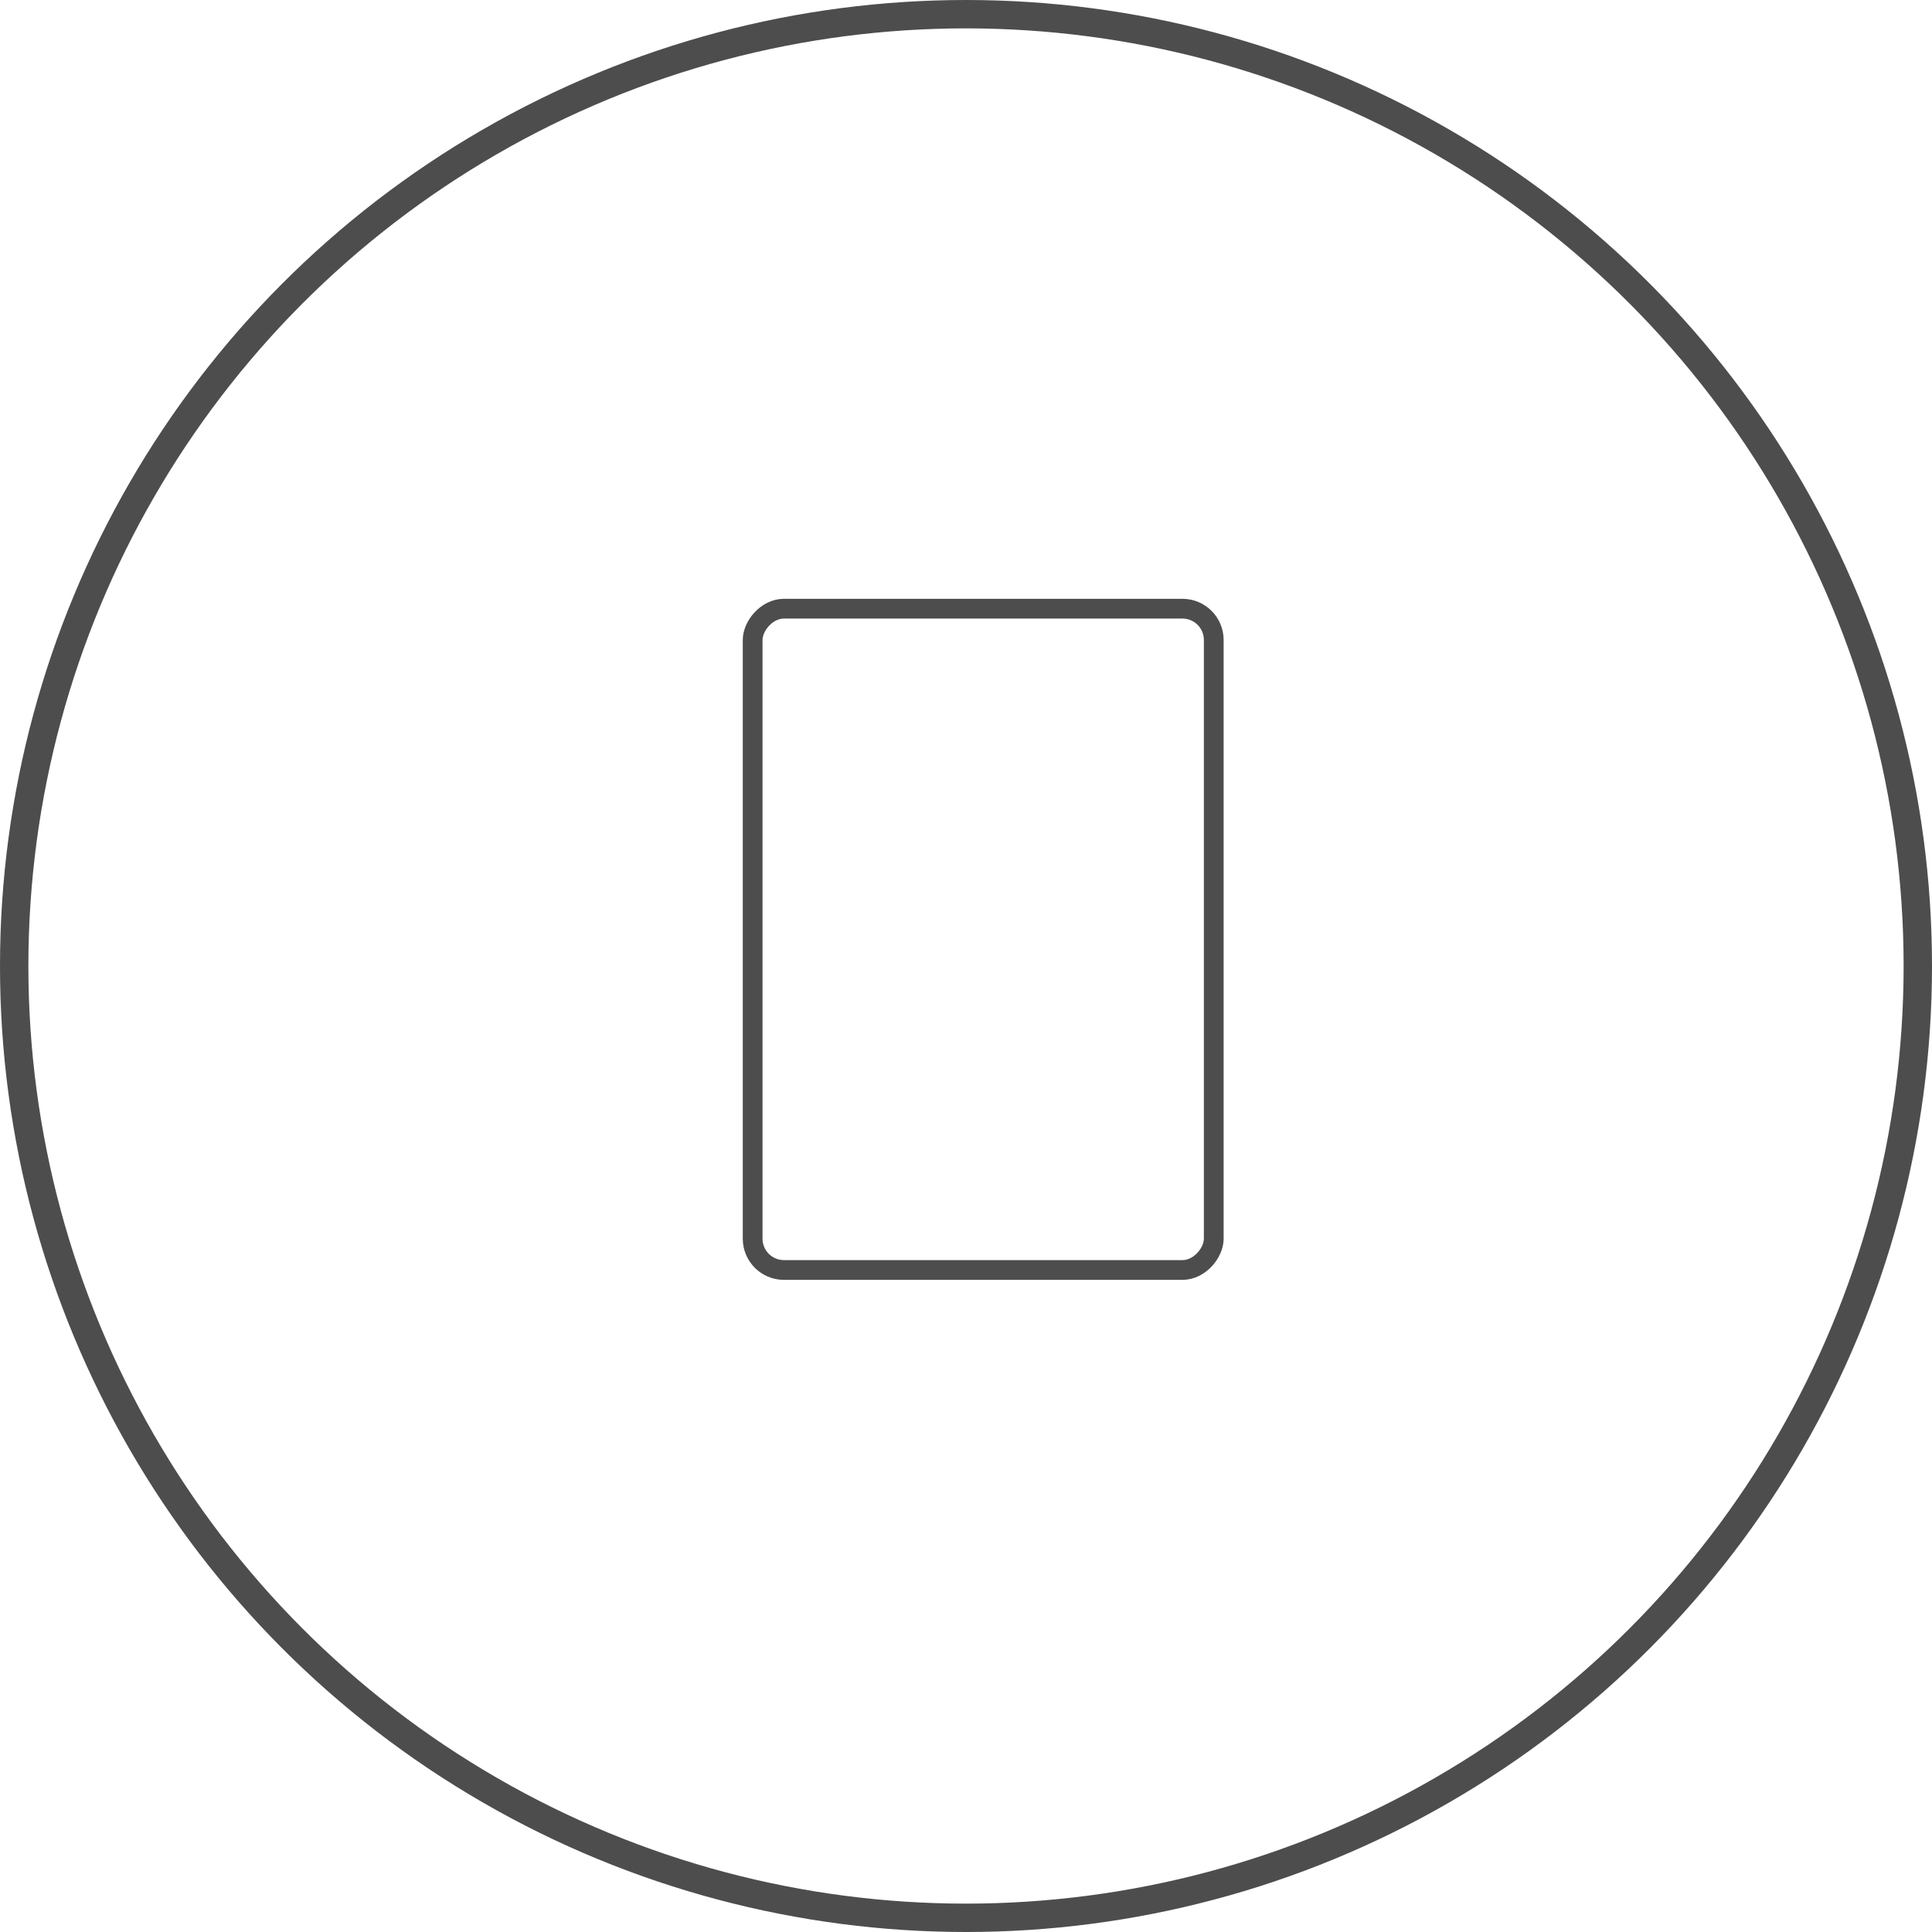 <?xml version="1.0" encoding="UTF-8" standalone="no"?>
<!-- Created with Inkscape (http://www.inkscape.org/) -->

<svg
   width="29.82mm"
   height="29.82mm"
   viewBox="0 0 29.82 29.82"
   version="1.1"
   id="svg1"
   inkscape:version="1.4 (86a8ad7, 2024-10-11)"
   sodipodi:docname="one.svg"
   xmlns:inkscape="http://www.inkscape.org/namespaces/inkscape"
   xmlns:sodipodi="http://sodipodi.sourceforge.net/DTD/sodipodi-0.dtd"
   xmlns="http://www.w3.org/2000/svg"
   xmlns:svg="http://www.w3.org/2000/svg">
  <sodipodi:namedview
     id="namedview1"
     pagecolor="#ffffff"
     bordercolor="#000000"
     borderopacity="0.25"
     inkscape:showpageshadow="2"
     inkscape:pageopacity="0.0"
     inkscape:pagecheckerboard="0"
     inkscape:deskcolor="#d1d1d1"
     inkscape:document-units="mm"
     inkscape:zoom="1.9477379"
     inkscape:cx="52.368442"
     inkscape:cy="144.52663"
     inkscape:window-width="1920"
     inkscape:window-height="991"
     inkscape:window-x="-9"
     inkscape:window-y="-9"
     inkscape:window-maximized="1"
     inkscape:current-layer="layer1" />
  <defs
     id="defs1" />
  <g
     inkscape:label="Layer 1"
     inkscape:groupmode="layer"
     id="layer1"
     transform="translate(-28.559,-94.986)">
    <g
       id="g1">
      <circle
         style="fill:#666666;fill-opacity:0;stroke:#4d4d4d;stroke-width:0.438"
         id="path1"
         cx="-43.469"
         cy="109.896"
         r="14.691"
         transform="scale(-1,1)" />
      <rect
         style="fill:#666666;fill-opacity:0;stroke:#4d4d4d;stroke-width:0.305"
         id="rect1"
         width="7.117"
         height="10.207"
         x="-47.293"
         y="104.381"
         ry="0.483"
         transform="scale(-1,1)" />
    </g>
    <circle
       style="fill:#666666;fill-opacity:0;stroke:#4d4d4d;stroke-width:0.438"
       id="path1-8"
       cx="2.22"
       cy="95.185"
       r="14.691" />
    <rect
       style="fill:#666666;fill-opacity:0;stroke:#4d4d4d;stroke-width:0.218"
       id="rect1-8"
       width="5.1"
       height="7.314"
       x="-3.79"
       y="91.169"
       ry="0.346" />
    <rect
       style="fill:#666666;fill-opacity:0;stroke:#4d4d4d;stroke-width:0.195"
       id="rect1-8-5"
       width="4.545"
       height="6.519"
       x="4.077"
       y="125.455"
       ry="0.308" />
    <rect
       style="fill:#666666;fill-opacity:0;stroke:#4d4d4d;stroke-width:0.195"
       id="rect1-8-5-2"
       width="4.545"
       height="6.519"
       x="0.717"
       y="116.27"
       ry="0.308" />
    <circle
       style="fill:#666666;fill-opacity:0;stroke:#4d4d4d;stroke-width:0.438"
       id="path1-8-1"
       cx="3.048"
       cy="124.588"
       r="14.691" />
    <rect
       style="fill:#666666;fill-opacity:0;stroke:#4d4d4d;stroke-width:0.195"
       id="rect1-8-52"
       width="4.545"
       height="6.519"
       x="-2.928"
       y="125.358"
       ry="0.308" />
    <rect
       style="fill:#666666;fill-opacity:0;stroke:#4d4d4d;stroke-width:0.218"
       id="rect1-8-5-7"
       width="5.1"
       height="7.314"
       x="3.614"
       y="91.147"
       ry="0.346" />
  </g>
</svg>
